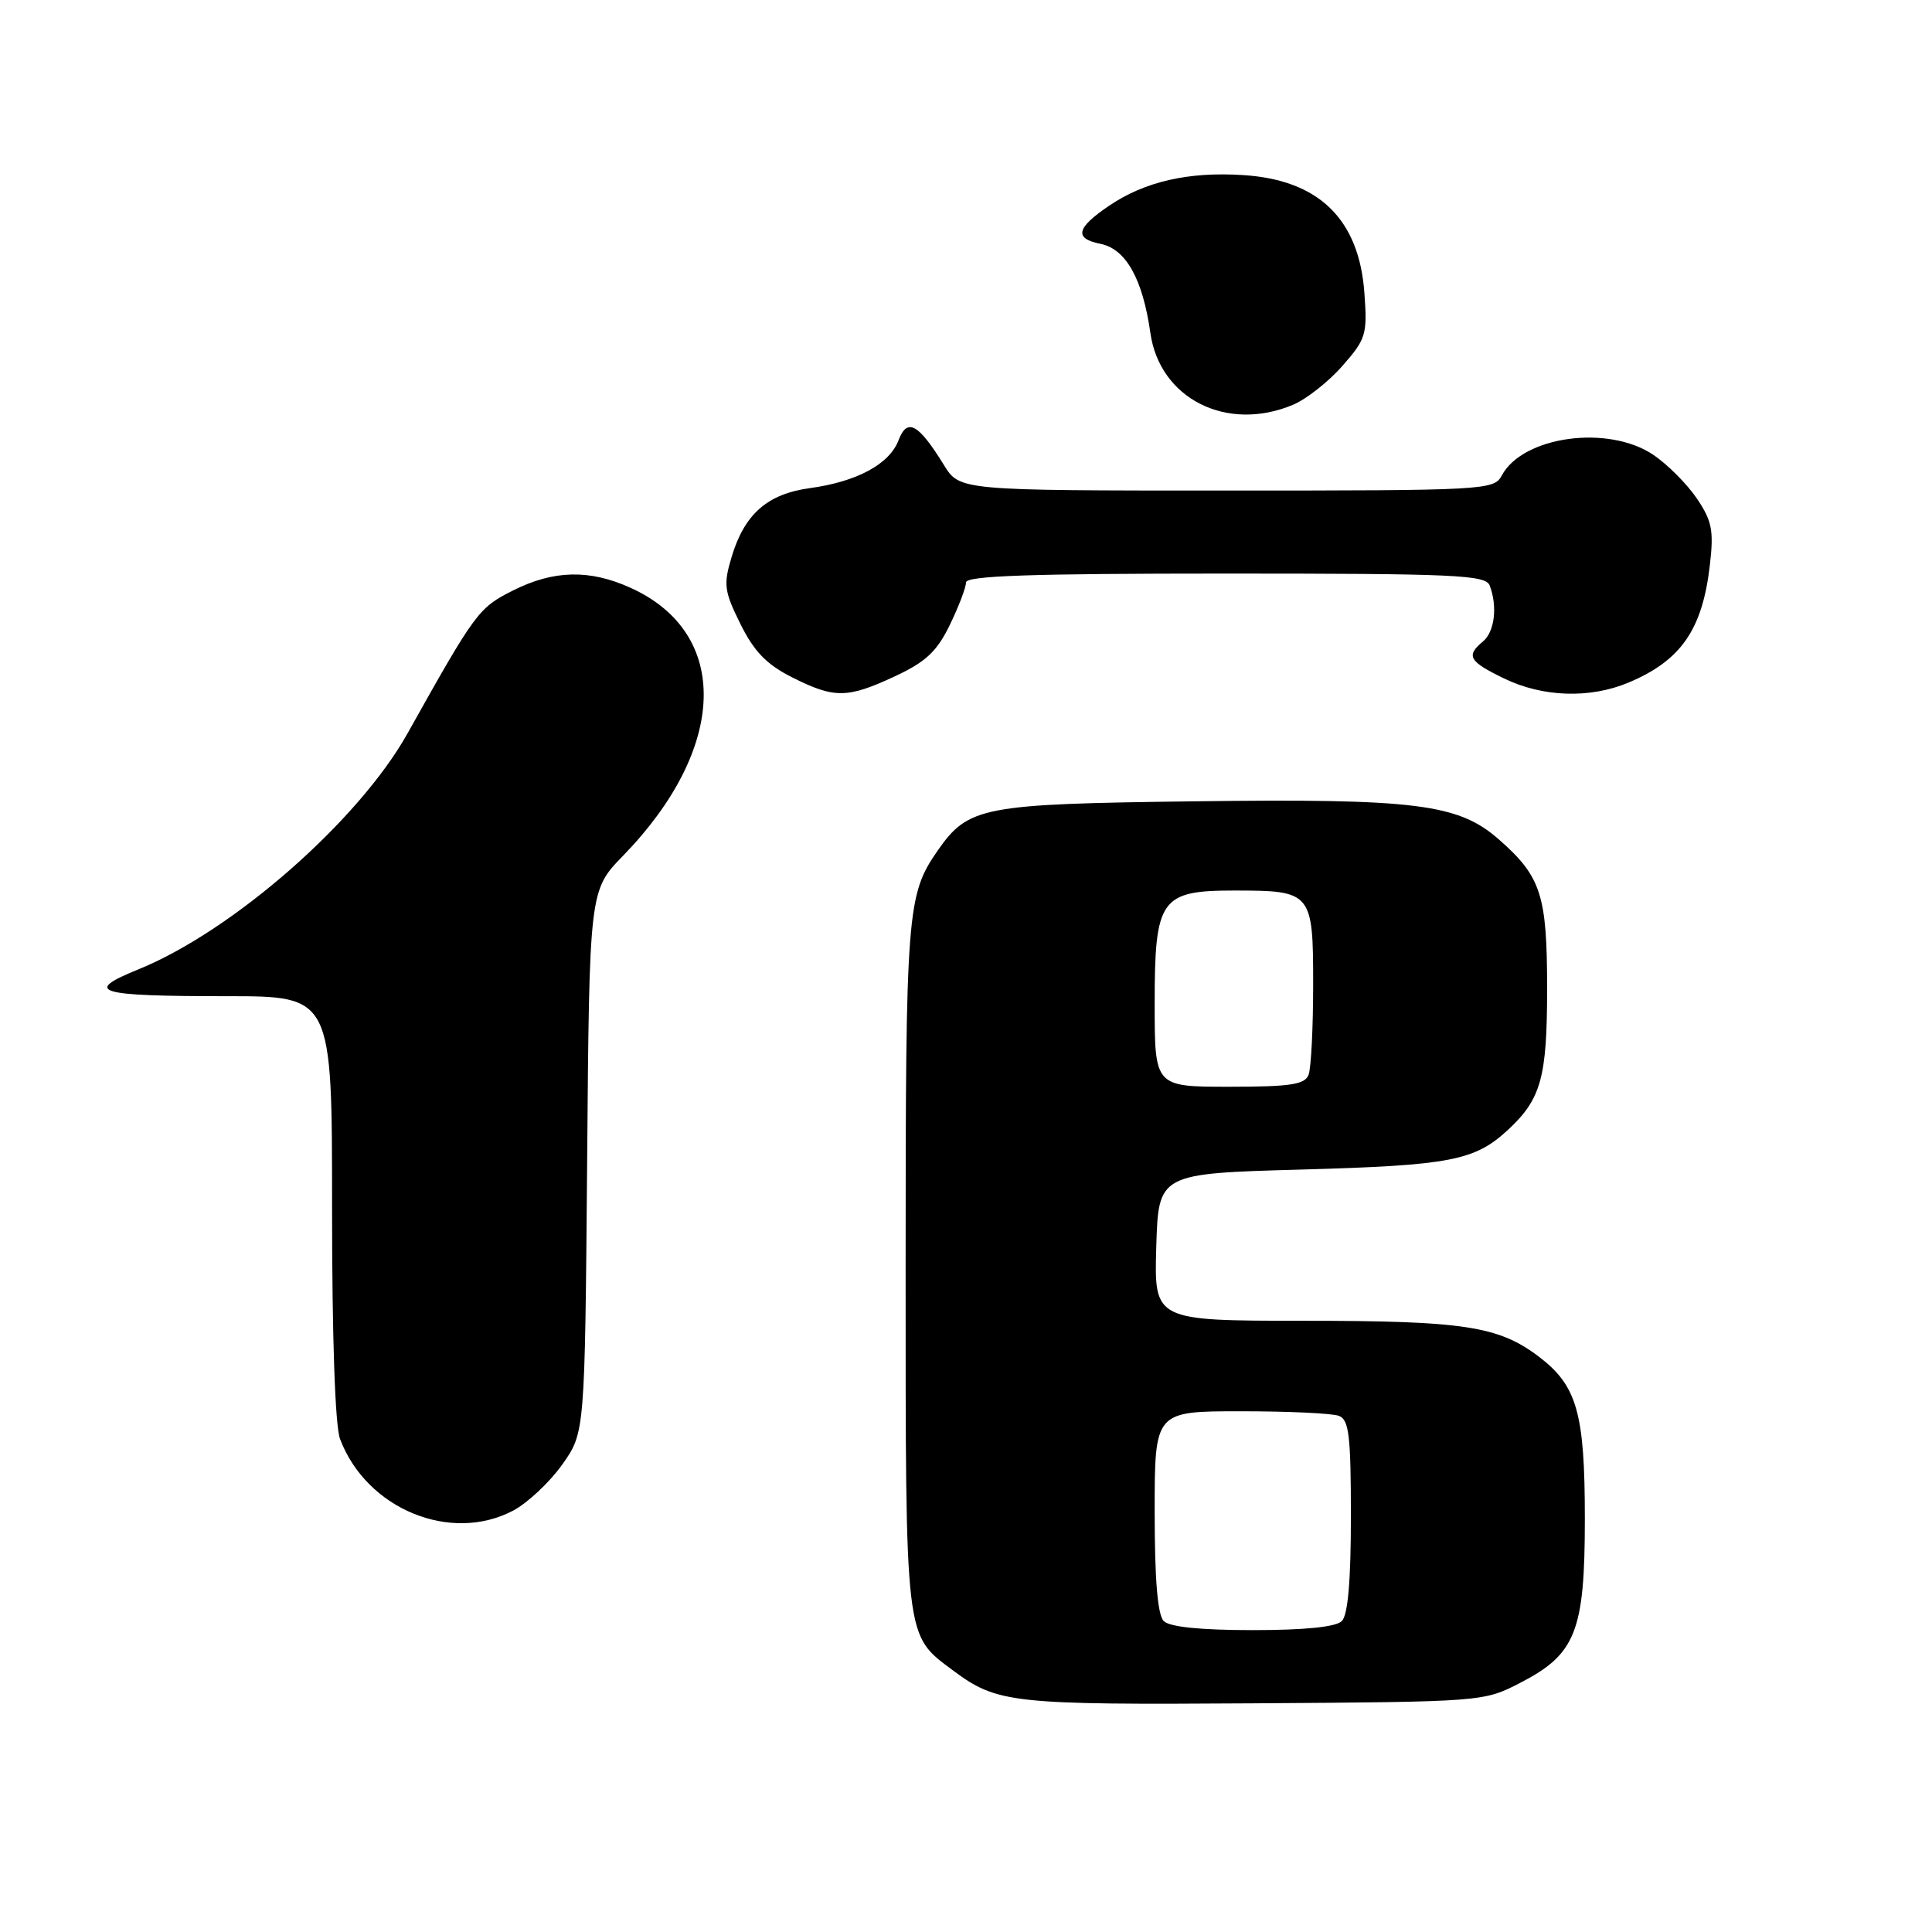 <?xml version="1.0" encoding="UTF-8" standalone="no"?>
<!DOCTYPE svg PUBLIC "-//W3C//DTD SVG 1.1//EN" "http://www.w3.org/Graphics/SVG/1.1/DTD/svg11.dtd" >
<svg xmlns="http://www.w3.org/2000/svg" xmlns:xlink="http://www.w3.org/1999/xlink" version="1.1" viewBox="0 0 256 256">
 <g >
 <path fill="currentColor"
d=" M 201.41 223.00 C 208.81 219.19 210.00 216.17 210.00 201.23 C 210.00 187.20 208.97 183.59 203.86 179.73 C 198.53 175.71 193.92 175.01 172.71 175.01 C 152.93 175.00 152.93 175.00 153.21 165.25 C 153.50 155.50 153.50 155.50 172.50 154.97 C 192.20 154.42 195.42 153.80 199.85 149.68 C 204.21 145.62 205.00 142.76 205.00 131.00 C 205.00 118.58 204.21 116.15 198.61 111.23 C 193.23 106.51 187.62 105.80 158.23 106.18 C 130.09 106.53 128.32 106.87 124.23 112.73 C 120.17 118.57 120.00 120.74 120.00 167.70 C 120.00 217.69 119.87 216.56 126.25 221.32 C 132.13 225.70 133.98 225.91 166.03 225.70 C 196.45 225.50 196.58 225.49 201.41 223.00 Z  M 68.02 200.15 C 69.93 199.13 72.85 196.39 74.50 194.06 C 77.50 189.83 77.50 189.83 77.80 153.91 C 78.09 117.98 78.09 117.98 82.58 113.37 C 96.41 99.13 96.84 83.92 83.58 77.90 C 78.13 75.42 73.36 75.53 67.96 78.25 C 63.41 80.54 63.00 81.10 54.00 97.18 C 47.53 108.74 30.87 123.35 18.33 128.45 C 10.94 131.45 12.75 132.00 30.08 132.00 C 44.00 132.00 44.00 132.00 44.00 159.93 C 44.00 177.24 44.40 188.94 45.06 190.68 C 48.56 199.95 59.73 204.55 68.02 200.15 Z  M 118.61 89.60 C 122.68 87.70 124.14 86.33 125.86 82.80 C 127.04 80.36 128.00 77.84 128.00 77.18 C 128.00 76.29 136.56 76.00 162.39 76.00 C 192.83 76.00 196.86 76.18 197.39 77.58 C 198.45 80.35 198.05 83.71 196.50 85.00 C 194.21 86.90 194.63 87.64 199.32 89.91 C 204.42 92.38 210.65 92.59 215.75 90.46 C 222.74 87.54 225.59 83.43 226.57 74.84 C 227.10 70.27 226.84 69.00 224.82 66.02 C 223.52 64.11 220.93 61.52 219.08 60.27 C 213.10 56.24 201.79 57.78 198.99 63.01 C 197.96 64.94 196.84 65.00 162.55 65.00 C 127.16 65.00 127.16 65.00 125.07 61.61 C 121.68 56.12 120.21 55.32 119.06 58.34 C 117.86 61.50 113.54 63.83 107.31 64.68 C 101.68 65.45 98.64 68.12 96.94 73.81 C 95.84 77.47 95.96 78.34 98.11 82.68 C 99.92 86.33 101.58 88.05 104.96 89.75 C 110.56 92.57 112.27 92.56 118.61 89.60 Z  M 171.30 53.65 C 173.08 52.91 176.04 50.58 177.87 48.49 C 181.01 44.92 181.19 44.32 180.79 38.83 C 180.09 29.03 174.74 23.83 164.72 23.20 C 157.48 22.73 151.69 24.06 146.98 27.25 C 142.60 30.21 142.29 31.61 145.82 32.31 C 149.19 32.99 151.41 36.95 152.43 44.11 C 153.66 52.82 162.54 57.31 171.30 53.65 Z  M 154.20 214.80 C 153.39 213.99 153.00 209.31 153.00 200.30 C 153.00 187.00 153.00 187.00 164.42 187.00 C 170.70 187.00 176.55 187.27 177.42 187.61 C 178.75 188.12 179.00 190.26 179.00 200.91 C 179.00 209.45 178.61 213.99 177.80 214.80 C 177.02 215.58 172.91 216.00 166.00 216.00 C 159.09 216.00 154.98 215.58 154.20 214.80 Z  M 153.00 133.00 C 153.00 119.08 153.76 118.00 163.57 118.00 C 173.82 118.00 174.00 118.21 174.00 130.45 C 174.00 136.16 173.73 141.55 173.39 142.42 C 172.90 143.71 170.99 144.00 162.89 144.00 C 153.00 144.00 153.00 144.00 153.00 133.00 Z "/>
</g>
</svg>